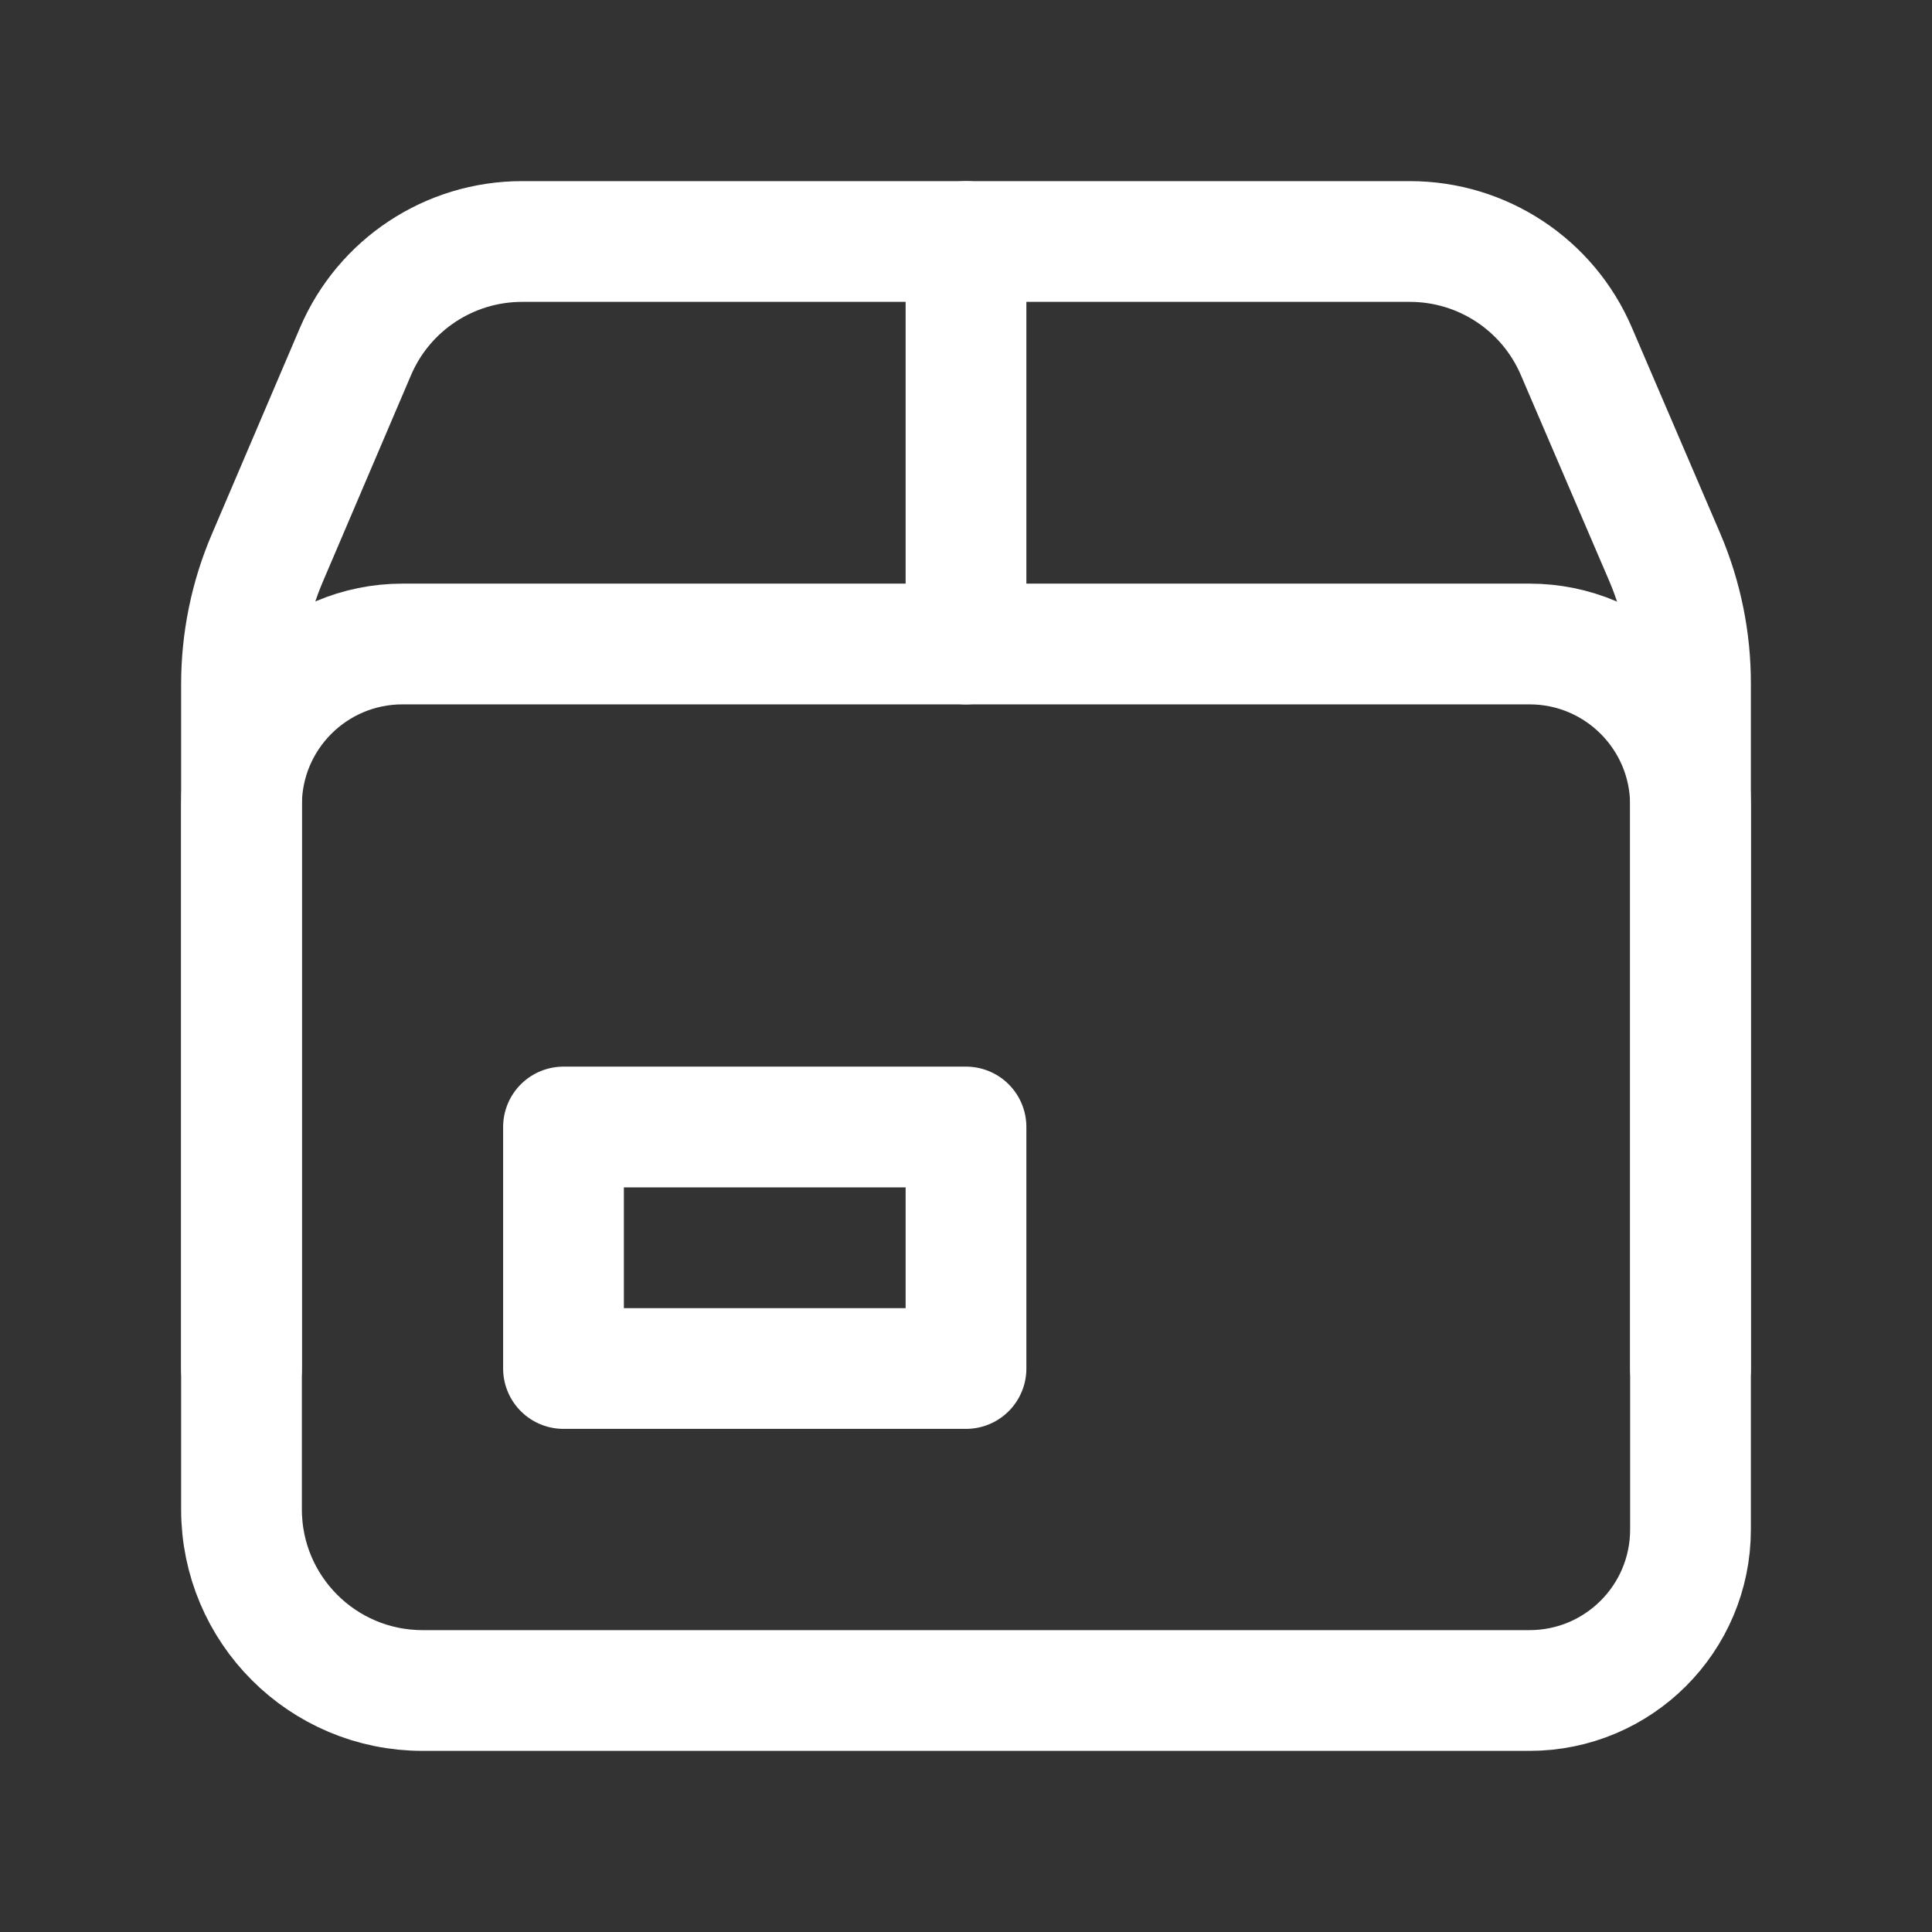 <svg width="24" height="24" viewBox="0 0 24 24" fill="none" xmlns="http://www.w3.org/2000/svg">
<rect x="0" y="0" width="24" height="24" fill="#333333" stroke="none"/>
<path d="M12 3V8" stroke="white" stroke-width="1.5" stroke-linecap="round" stroke-linejoin="round"/>
<path d="M21 17V10C21 8.895 20.105 8 19 8H5V8C3.895 8 3 8.895 3 10V17" stroke="white" stroke-width="1.5" stroke-linecap="round" stroke-linejoin="round"/>
<path d="M12 14H7V17H12V14Z" stroke="white" stroke-width="1.5" stroke-linecap="round" stroke-linejoin="round"/>
<path d="M19 21H5.25V21C4.007 21 3 19.993 3 18.75V8.5V8.5C3 7.96 3.109 7.425 3.322 6.929L4.416 4.366V4.366C4.77 3.537 5.584 3 6.485 3H17.514V3C18.415 3 19.229 3.537 19.583 4.366L20.683 6.929V6.929C20.894 7.426 21.002 7.96 21 8.5V19C21 20.105 20.105 21 19 21V21L19 21Z" stroke="white" stroke-width="1.5" stroke-linecap="round" stroke-linejoin="round"/>
</svg>

